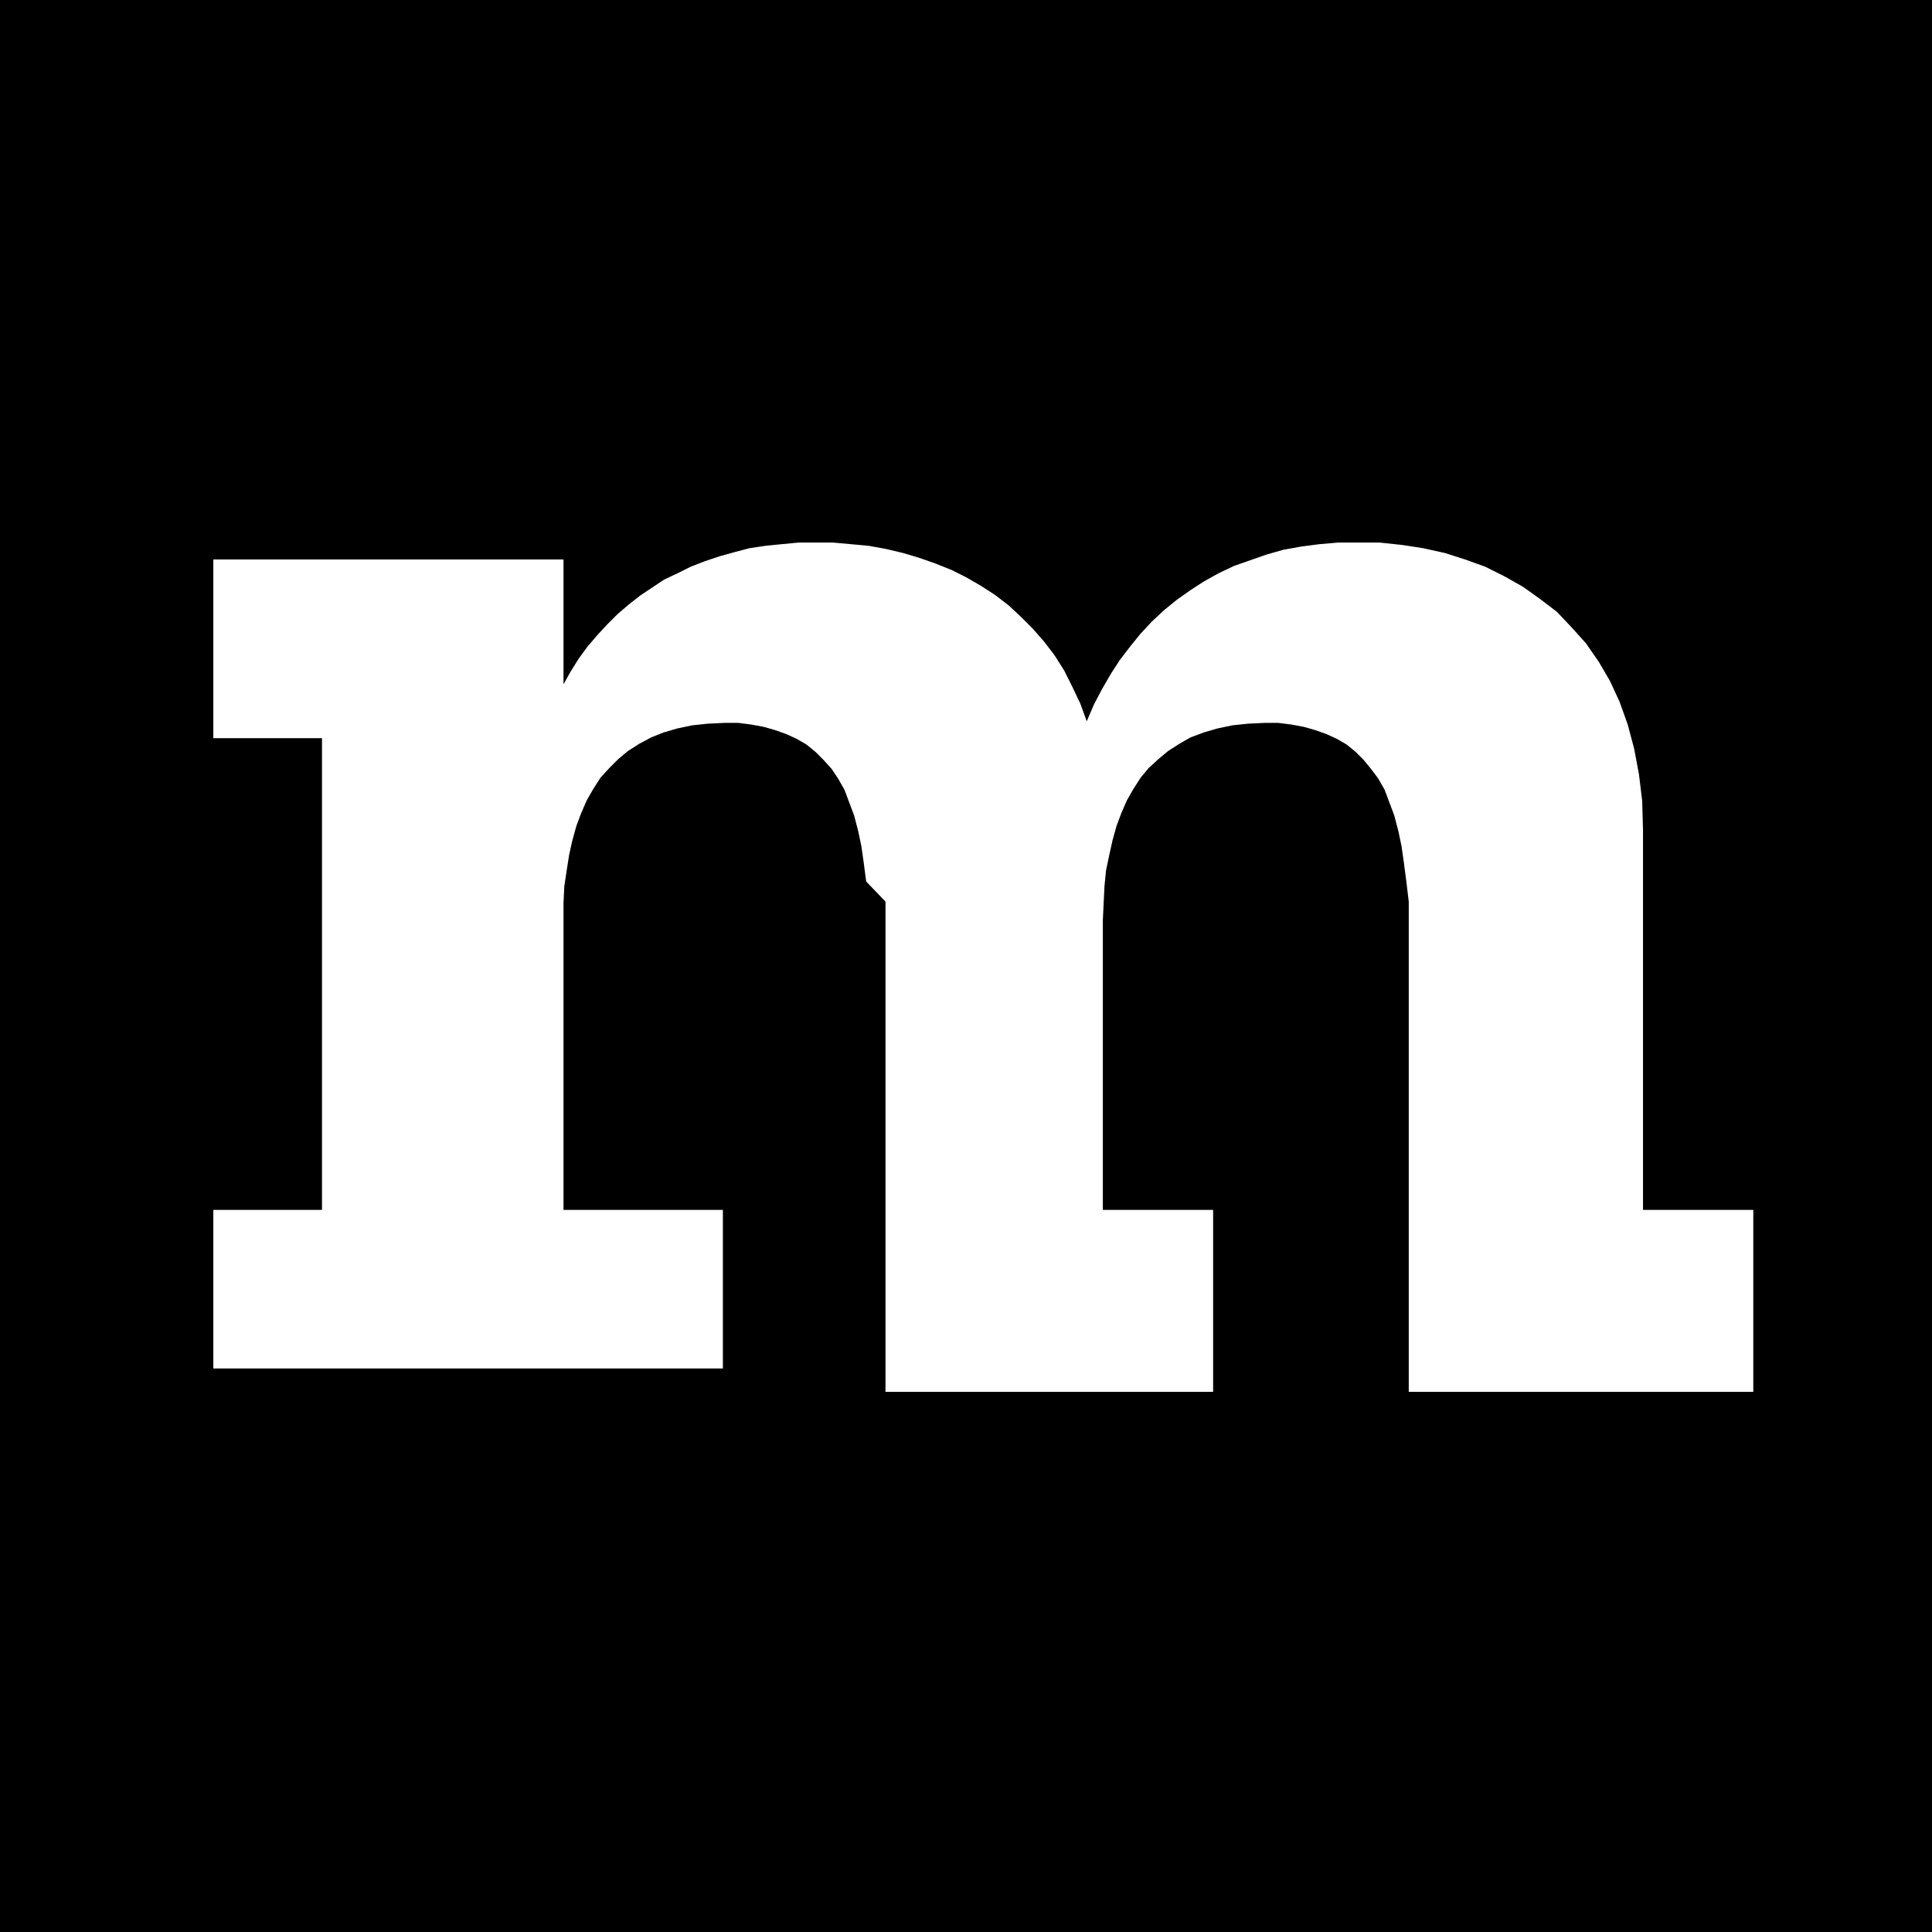 ﻿<?xml version="1.0" encoding="utf-8"?>
<svg version="1.1" xmlns:xlink="http://www.w3.org/1999/xlink" width="48px" height="48px" xmlns="http://www.w3.org/2000/svg">
  <defs>
    <pattern id="BGPattern" patternUnits="userSpaceOnUse" alignment="0 0" imageRepeat="None" />
    <mask fill="white" id="Clip7173">
      <path d="M 48 48  L 0 48  L 0 0  L 48 0  L 48 48  Z M 33.24 13.48  L 32.78 13.52  L 32.32 13.58  L 31.88 13.66  L 31.46 13.78  L 31.06 13.92  L 30.66 14.06  L 30.28 14.24  L 29.92 14.44  L 29.58 14.66  L 29.24 14.9  L 28.92 15.16  L 28.62 15.44  L 28.34 15.74  L 28.08 16.06  L 27.82 16.4  L 27.6 16.74  L 27.38 17.12  L 27.18 17.5  L 27 17.92  L 26.84 17.48  L 26.64 17.06  L 26.44 16.66  L 26.2 16.28  L 25.94 15.94  L 25.66 15.62  L 25.36 15.32  L 25.06 15.04  L 24.72 14.78  L 24.38 14.56  L 24 14.34  L 23.64 14.16  L 23.24 14  L 22.84 13.86  L 22.44 13.74  L 22.02 13.64  L 21.58 13.56  L 21.14 13.52  L 20.7 13.48  L 19.84 13.48  L 19.42 13.52  L 19.02 13.56  L 18.62 13.62  L 18.24 13.72  L 17.88 13.82  L 17.52 13.94  L 17.16 14.08  L 16.84 14.24  L 16.5 14.4  L 16.2 14.6  L 15.9 14.8  L 15.62 15.02  L 15.34 15.26  L 15.08 15.52  L 14.84 15.78  L 14.6 16.06  L 14.38 16.36  L 14.18 16.68  L 14 17  L 14 13.9  L 5.3 13.9  L 5.3 18.34  L 8 18.34  L 8 30.06  L 5.3 30.06  L 5.3 34  L 17.96 34  L 17.96 30.06  L 14 30.06  L 14 22.44  L 14.02 22.02  L 14.08 21.62  L 14.14 21.24  L 14.22 20.88  L 14.32 20.52  L 14.44 20.2  L 14.58 19.88  L 14.74 19.6  L 14.92 19.32  L 15.14 19.08  L 15.36 18.86  L 15.6 18.66  L 15.88 18.48  L 16.18 18.32  L 16.48 18.2  L 16.82 18.1  L 17.2 18.02  L 17.58 17.98  L 18 17.96  L 18.34 17.96  L 18.66 18  L 18.98 18.06  L 19.26 18.14  L 19.54 18.24  L 19.8 18.36  L 20.04 18.5  L 20.26 18.68  L 20.46 18.88  L 20.66 19.1  L 20.82 19.34  L 20.98 19.62  L 21.1 19.94  L 21.22 20.26  L 21.32 20.64  L 21.4 21.02  L 21.46 21.44  L 21.52 21.9  L 22 22.4  L 22 34.58  L 30.14 34.58  L 30.14 30.06  L 27.4 30.06  L 27.4 22.86  L 27.42 22.44  L 27.44 22.02  L 27.48 21.62  L 27.56 21.24  L 27.64 20.88  L 27.74 20.52  L 27.86 20.2  L 28 19.88  L 28.16 19.6  L 28.34 19.32  L 28.54 19.08  L 28.78 18.86  L 29.02 18.66  L 29.3 18.48  L 29.58 18.32  L 29.9 18.2  L 30.24 18.1  L 30.62 18.02  L 31 17.98  L 31.42 17.96  L 31.76 17.96  L 32.08 18  L 32.4 18.06  L 32.68 18.14  L 32.96 18.24  L 33.22 18.36  L 33.46 18.5  L 33.68 18.68  L 33.88 18.88  L 34.06 19.1  L 34.24 19.34  L 34.4 19.62  L 34.52 19.94  L 34.64 20.26  L 34.74 20.64  L 34.82 21.02  L 34.88 21.44  L 34.94 21.9  L 35 22.4  L 35 34.58  L 43.56 34.58  L 43.56 30.06  L 40.82 30.06  L 40.82 20.62  L 40.8 19.9  L 40.72 19.24  L 40.6 18.6  L 40.44 18  L 40.24 17.44  L 40 16.92  L 39.72 16.44  L 39.4 15.98  L 39.04 15.58  L 38.68 15.2  L 38.26 14.88  L 37.84 14.58  L 37.38 14.32  L 36.9 14.08  L 36.4 13.9  L 35.9 13.74  L 35.36 13.62  L 34.84 13.54  L 34.28 13.48  L 33.24 13.48  Z " fill-rule="evenodd" />
    </mask>
  </defs>
  <g>
    <path d="M 48 48  L 0 48  L 0 0  L 48 0  L 48 48  Z M 33.24 13.48  L 32.78 13.52  L 32.32 13.58  L 31.88 13.66  L 31.46 13.78  L 31.06 13.92  L 30.66 14.06  L 30.28 14.24  L 29.92 14.44  L 29.58 14.66  L 29.24 14.9  L 28.92 15.16  L 28.62 15.44  L 28.34 15.74  L 28.08 16.06  L 27.82 16.4  L 27.6 16.74  L 27.38 17.12  L 27.18 17.5  L 27 17.92  L 26.84 17.48  L 26.64 17.06  L 26.44 16.66  L 26.2 16.28  L 25.94 15.94  L 25.66 15.62  L 25.36 15.32  L 25.06 15.04  L 24.72 14.78  L 24.38 14.56  L 24 14.34  L 23.64 14.16  L 23.24 14  L 22.84 13.86  L 22.44 13.74  L 22.02 13.64  L 21.58 13.56  L 21.14 13.52  L 20.7 13.48  L 19.84 13.48  L 19.42 13.52  L 19.02 13.56  L 18.62 13.62  L 18.24 13.72  L 17.88 13.82  L 17.52 13.94  L 17.16 14.08  L 16.84 14.24  L 16.5 14.4  L 16.2 14.6  L 15.9 14.8  L 15.62 15.02  L 15.34 15.26  L 15.08 15.52  L 14.84 15.78  L 14.6 16.06  L 14.38 16.36  L 14.18 16.68  L 14 17  L 14 13.9  L 5.3 13.9  L 5.3 18.34  L 8 18.34  L 8 30.06  L 5.3 30.06  L 5.3 34  L 17.96 34  L 17.96 30.06  L 14 30.06  L 14 22.44  L 14.02 22.02  L 14.08 21.62  L 14.14 21.24  L 14.22 20.88  L 14.32 20.52  L 14.44 20.2  L 14.58 19.88  L 14.74 19.6  L 14.92 19.32  L 15.14 19.08  L 15.36 18.86  L 15.6 18.66  L 15.88 18.48  L 16.18 18.32  L 16.48 18.2  L 16.82 18.1  L 17.2 18.02  L 17.58 17.98  L 18 17.96  L 18.34 17.96  L 18.66 18  L 18.98 18.06  L 19.26 18.14  L 19.54 18.24  L 19.8 18.36  L 20.04 18.5  L 20.26 18.68  L 20.46 18.88  L 20.66 19.1  L 20.82 19.34  L 20.98 19.62  L 21.1 19.94  L 21.22 20.26  L 21.32 20.64  L 21.4 21.02  L 21.46 21.44  L 21.52 21.9  L 22 22.4  L 22 34.58  L 30.14 34.58  L 30.14 30.06  L 27.4 30.06  L 27.4 22.86  L 27.42 22.44  L 27.44 22.02  L 27.48 21.62  L 27.56 21.24  L 27.64 20.88  L 27.74 20.52  L 27.86 20.2  L 28 19.88  L 28.16 19.6  L 28.34 19.32  L 28.54 19.08  L 28.78 18.86  L 29.02 18.66  L 29.3 18.48  L 29.58 18.32  L 29.9 18.2  L 30.24 18.1  L 30.62 18.02  L 31 17.98  L 31.42 17.96  L 31.76 17.96  L 32.08 18  L 32.4 18.06  L 32.68 18.14  L 32.96 18.24  L 33.22 18.36  L 33.46 18.5  L 33.68 18.68  L 33.88 18.88  L 34.06 19.1  L 34.24 19.34  L 34.4 19.62  L 34.52 19.94  L 34.64 20.26  L 34.74 20.64  L 34.82 21.02  L 34.88 21.44  L 34.94 21.9  L 35 22.4  L 35 34.58  L 43.56 34.58  L 43.56 30.06  L 40.82 30.06  L 40.82 20.62  L 40.8 19.9  L 40.72 19.24  L 40.6 18.6  L 40.44 18  L 40.24 17.44  L 40 16.92  L 39.72 16.44  L 39.4 15.98  L 39.04 15.58  L 38.68 15.2  L 38.26 14.88  L 37.84 14.58  L 37.38 14.32  L 36.9 14.08  L 36.4 13.9  L 35.9 13.74  L 35.36 13.62  L 34.84 13.54  L 34.28 13.48  L 33.24 13.48  Z " fill-rule="nonzero" fill="rgba(0, 0, 0, 1)" stroke="none" class="fill" />
    <path d="M 48 48  L 0 48  L 0 0  L 48 0  L 48 48  Z " stroke-width="0" stroke-dasharray="0" stroke="rgba(255, 255, 255, 0)" fill="none" class="stroke" mask="url(#Clip7173)" />
    <path d="M 33.24 13.48  L 32.78 13.52  L 32.32 13.58  L 31.88 13.66  L 31.46 13.78  L 31.06 13.92  L 30.66 14.06  L 30.28 14.24  L 29.92 14.44  L 29.58 14.66  L 29.24 14.9  L 28.92 15.16  L 28.62 15.44  L 28.34 15.74  L 28.08 16.06  L 27.82 16.4  L 27.6 16.74  L 27.38 17.12  L 27.18 17.5  L 27 17.92  L 26.84 17.48  L 26.64 17.06  L 26.44 16.66  L 26.2 16.28  L 25.94 15.94  L 25.66 15.62  L 25.36 15.32  L 25.06 15.04  L 24.72 14.78  L 24.38 14.56  L 24 14.34  L 23.64 14.16  L 23.24 14  L 22.84 13.86  L 22.44 13.74  L 22.02 13.64  L 21.58 13.56  L 21.14 13.52  L 20.7 13.48  L 19.84 13.48  L 19.42 13.52  L 19.02 13.56  L 18.62 13.62  L 18.24 13.72  L 17.88 13.82  L 17.52 13.94  L 17.16 14.08  L 16.84 14.24  L 16.5 14.4  L 16.2 14.6  L 15.9 14.8  L 15.62 15.02  L 15.34 15.26  L 15.08 15.52  L 14.84 15.78  L 14.6 16.06  L 14.38 16.36  L 14.18 16.68  L 14 17  L 14 13.9  L 5.3 13.9  L 5.3 18.34  L 8 18.34  L 8 30.06  L 5.3 30.06  L 5.3 34  L 17.96 34  L 17.96 30.06  L 14 30.06  L 14 22.44  L 14.02 22.02  L 14.08 21.62  L 14.14 21.24  L 14.22 20.88  L 14.32 20.52  L 14.44 20.2  L 14.58 19.88  L 14.74 19.6  L 14.92 19.32  L 15.14 19.08  L 15.36 18.86  L 15.6 18.66  L 15.88 18.48  L 16.18 18.32  L 16.48 18.2  L 16.82 18.1  L 17.2 18.02  L 17.58 17.98  L 18 17.96  L 18.34 17.96  L 18.66 18  L 18.98 18.06  L 19.26 18.14  L 19.54 18.24  L 19.8 18.36  L 20.04 18.5  L 20.26 18.68  L 20.46 18.88  L 20.66 19.1  L 20.82 19.34  L 20.98 19.62  L 21.1 19.94  L 21.22 20.26  L 21.32 20.64  L 21.4 21.02  L 21.46 21.44  L 21.52 21.9  L 22 22.4  L 22 34.58  L 30.14 34.58  L 30.14 30.06  L 27.4 30.06  L 27.4 22.86  L 27.42 22.44  L 27.44 22.02  L 27.48 21.62  L 27.56 21.24  L 27.64 20.88  L 27.74 20.52  L 27.86 20.2  L 28 19.88  L 28.16 19.6  L 28.34 19.32  L 28.54 19.08  L 28.78 18.86  L 29.02 18.66  L 29.3 18.48  L 29.58 18.32  L 29.9 18.2  L 30.24 18.1  L 30.62 18.02  L 31 17.98  L 31.42 17.96  L 31.76 17.96  L 32.08 18  L 32.4 18.06  L 32.68 18.14  L 32.96 18.24  L 33.22 18.36  L 33.46 18.5  L 33.68 18.68  L 33.88 18.88  L 34.06 19.1  L 34.24 19.34  L 34.4 19.62  L 34.52 19.94  L 34.64 20.26  L 34.74 20.64  L 34.82 21.02  L 34.88 21.44  L 34.94 21.9  L 35 22.4  L 35 34.58  L 43.56 34.58  L 43.56 30.06  L 40.82 30.06  L 40.82 20.62  L 40.8 19.9  L 40.72 19.24  L 40.6 18.6  L 40.44 18  L 40.24 17.44  L 40 16.92  L 39.72 16.44  L 39.4 15.98  L 39.04 15.58  L 38.68 15.2  L 38.26 14.88  L 37.84 14.58  L 37.38 14.32  L 36.9 14.08  L 36.4 13.9  L 35.9 13.74  L 35.36 13.62  L 34.84 13.54  L 34.28 13.48  L 33.24 13.48  Z " stroke-width="0" stroke-dasharray="0" stroke="rgba(255, 255, 255, 0)" fill="none" class="stroke" mask="url(#Clip7173)" />
  </g>
</svg>